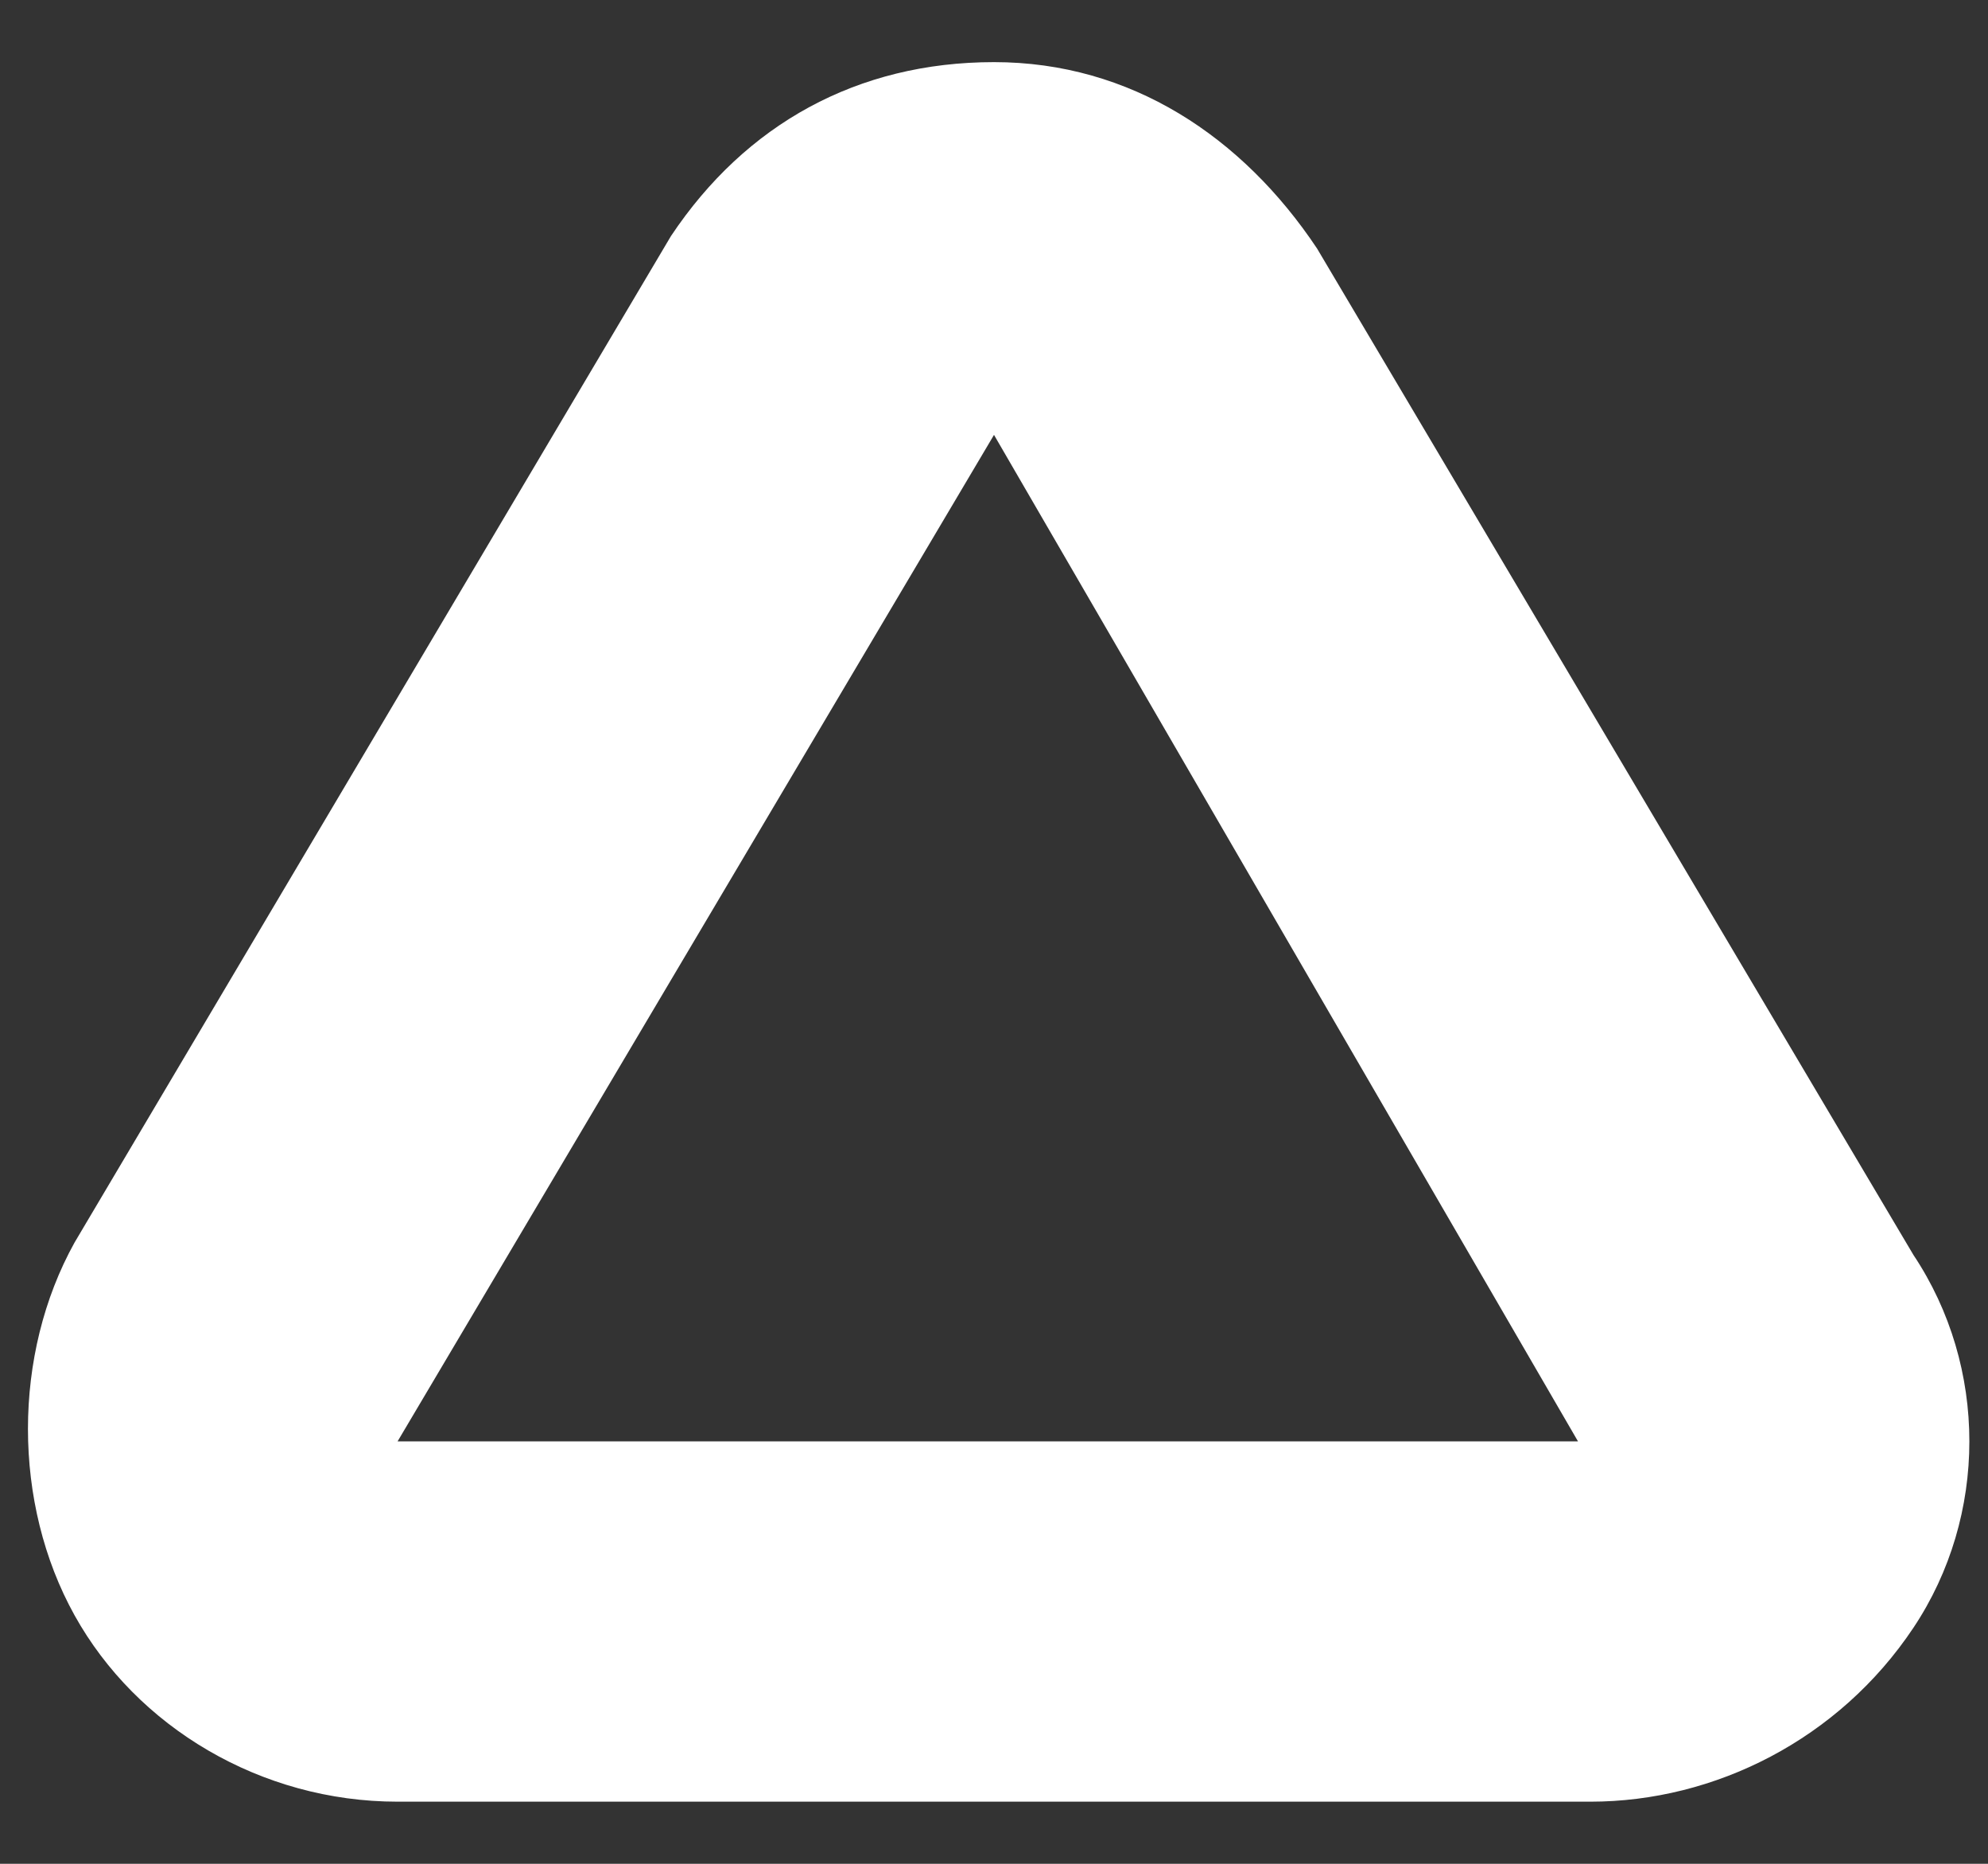 <?xml version="1.0" encoding="utf-8"?>
<!-- Generator: Adobe Illustrator 23.0.1, SVG Export Plug-In . SVG Version: 6.00 Build 0)  -->
<svg version="1.1" id="Слой_1" xmlns="http://www.w3.org/2000/svg" xmlns:xlink="http://www.w3.org/1999/xlink" x="0px" y="0px"
	 viewBox="0 0 16 15" style="enable-background:new 0 0 16 15;" xml:space="preserve">
<rect x="0" y="0" width="16" height="15" fill="#333333" stroke="none"/>
<style type="text/css">
	.st0{fill:#FFFFFF;}
</style>
<path class="st0" d="M12.8,14.5H3.2c-1.1,0-2.1-0.6-2.6-1.5c-0.5-0.9-0.5-2.1,0-3l4.8-8.1C6,1,6.9,0.5,8,0.5s2,0.6,2.6,1.5l4.8,8.1
	c0.6,0.9,0.6,2.1,0,3C14.8,14,13.8,14.5,12.8,14.5z M6.7,2.7L8,3.5l-4.8,8.1h9.5L8,3.5L6.7,2.7z"/>
</svg>
